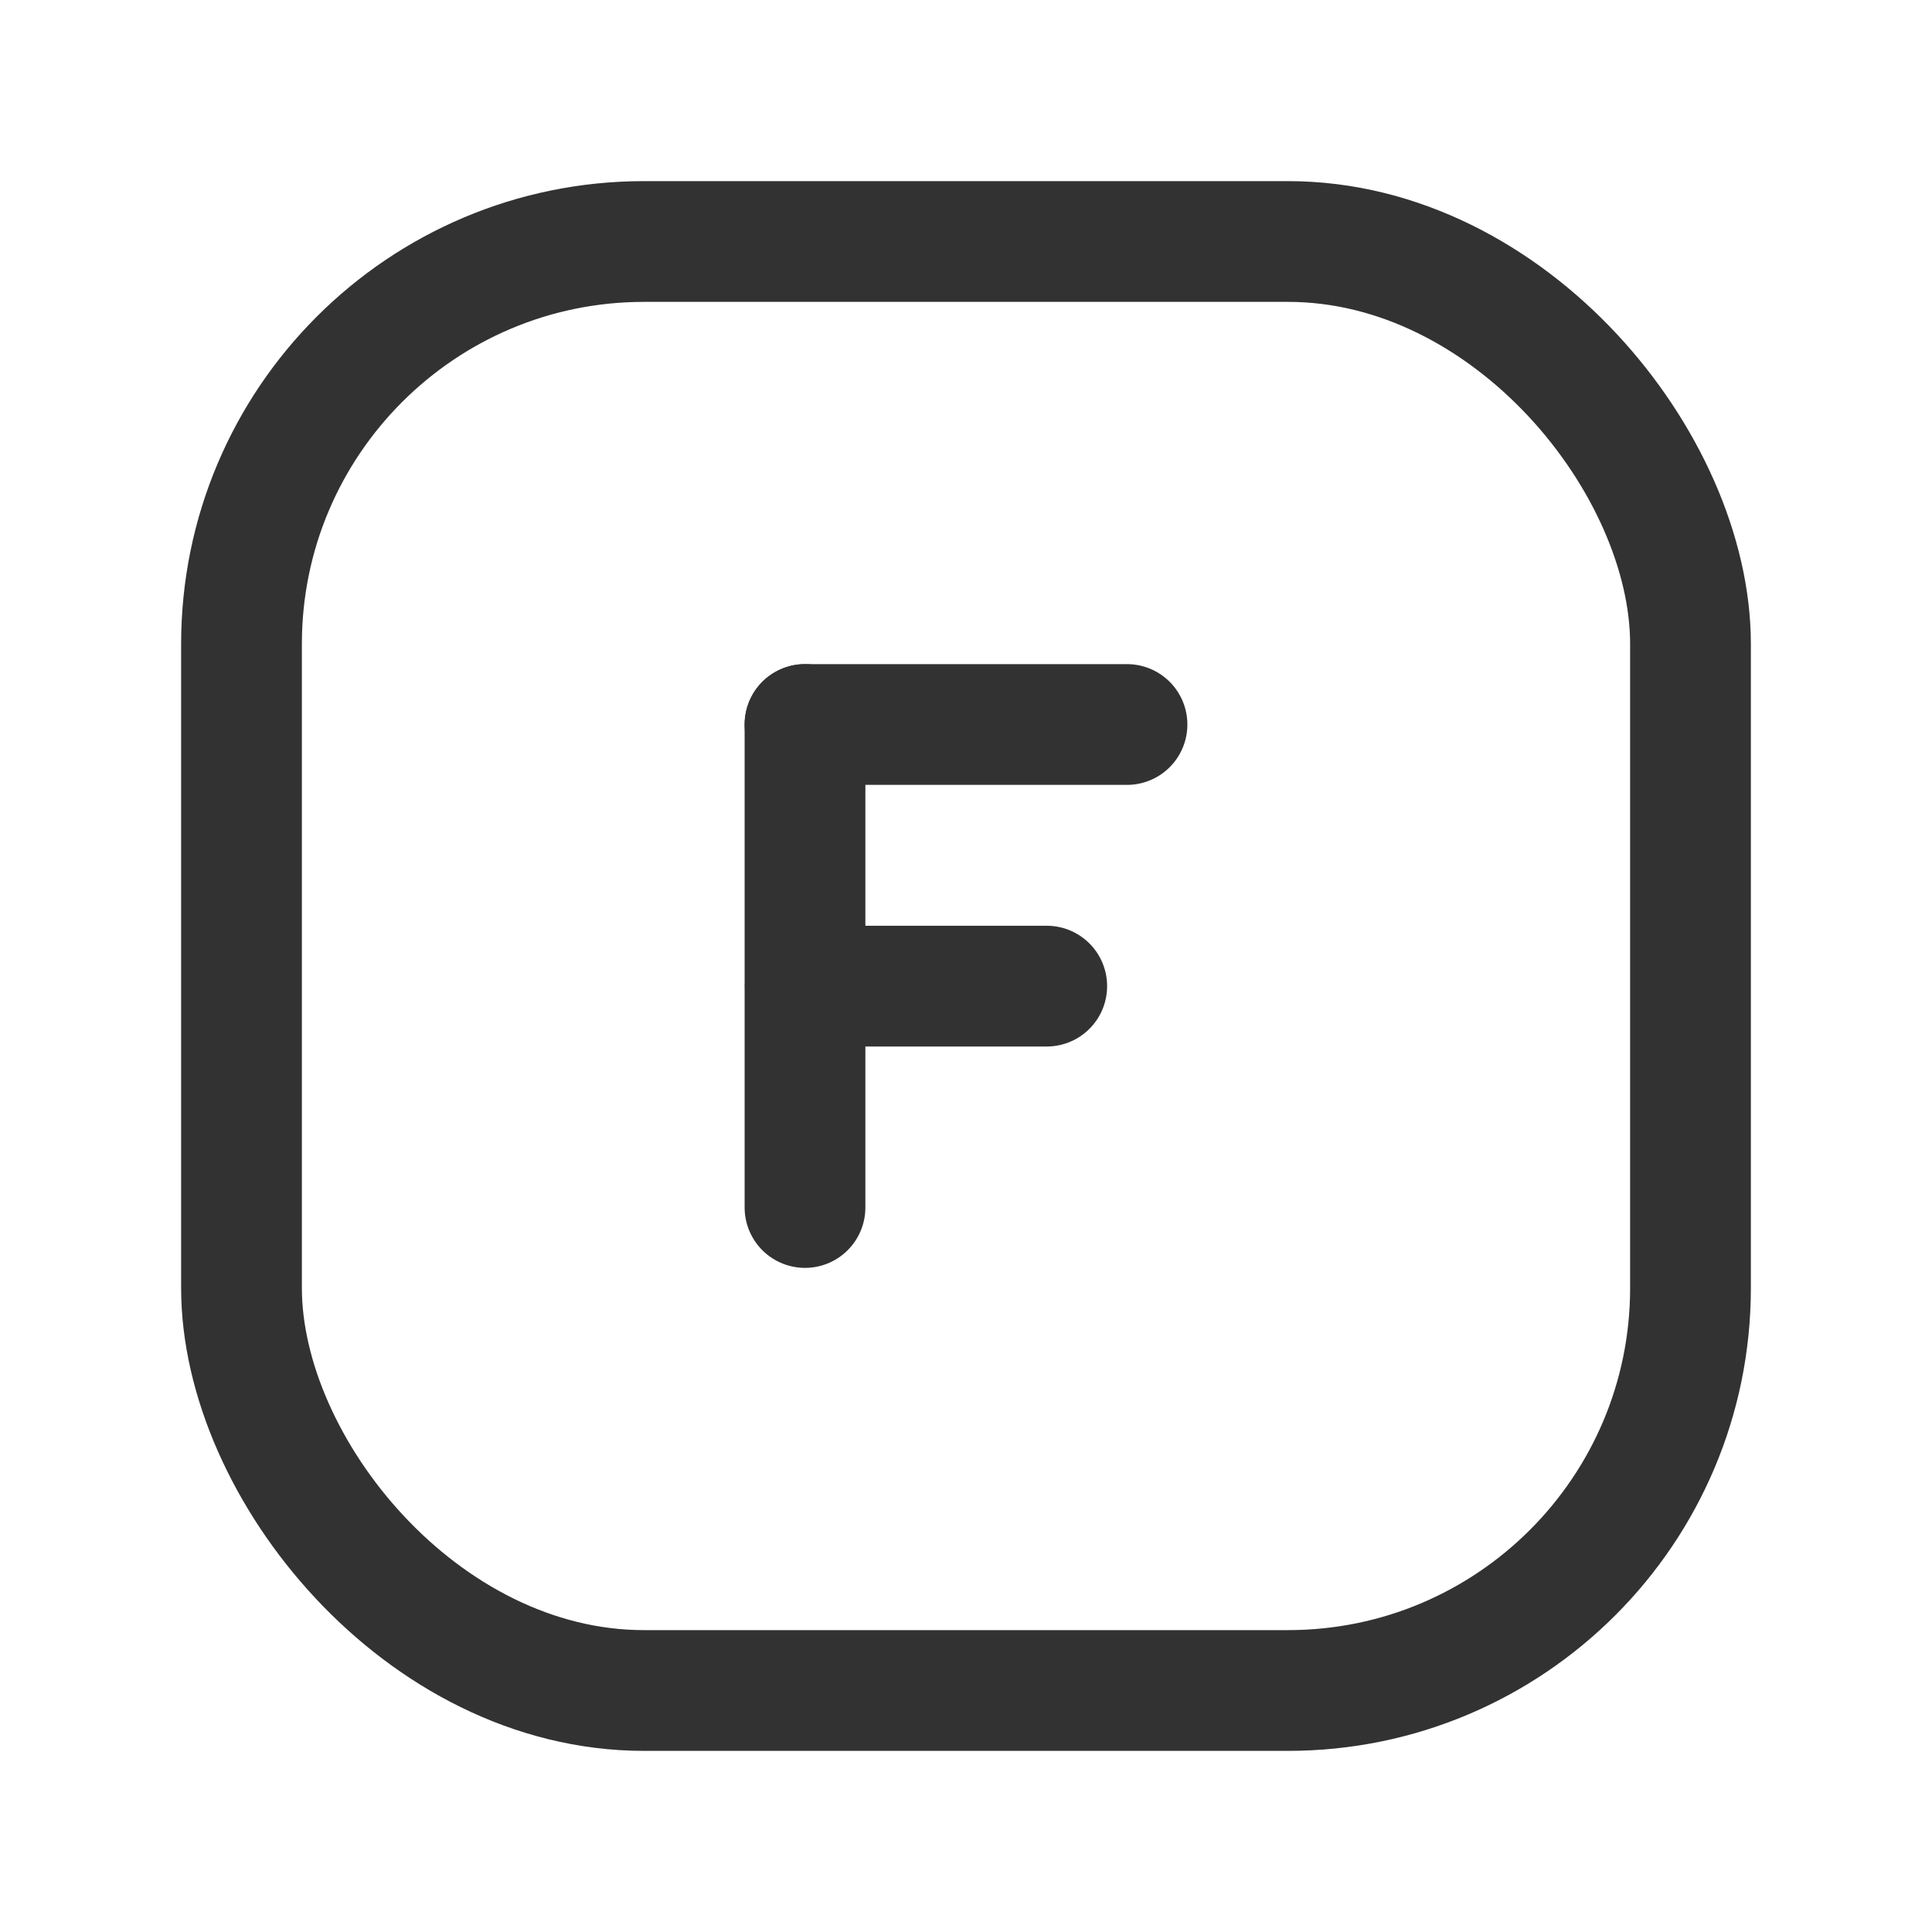 <svg xmlns="http://www.w3.org/2000/svg" viewBox="0 0 24 24"><rect x="3" y="3" width="18" height="18" rx="5" stroke-width="1.5" stroke="#323232" stroke-linecap="round" stroke-linejoin="round" fill="none"/><path d="M14,9H10" fill="none" stroke="#323232" stroke-linecap="round" stroke-linejoin="round" stroke-width="1.5"/><path d="M10.003,12.25h3" fill="none" stroke="#323232" stroke-linecap="round" stroke-linejoin="round" stroke-width="1.5"/><path d="M10,9v6" fill="none" stroke="#323232" stroke-linecap="round" stroke-linejoin="round" stroke-width="1.5"/></svg>